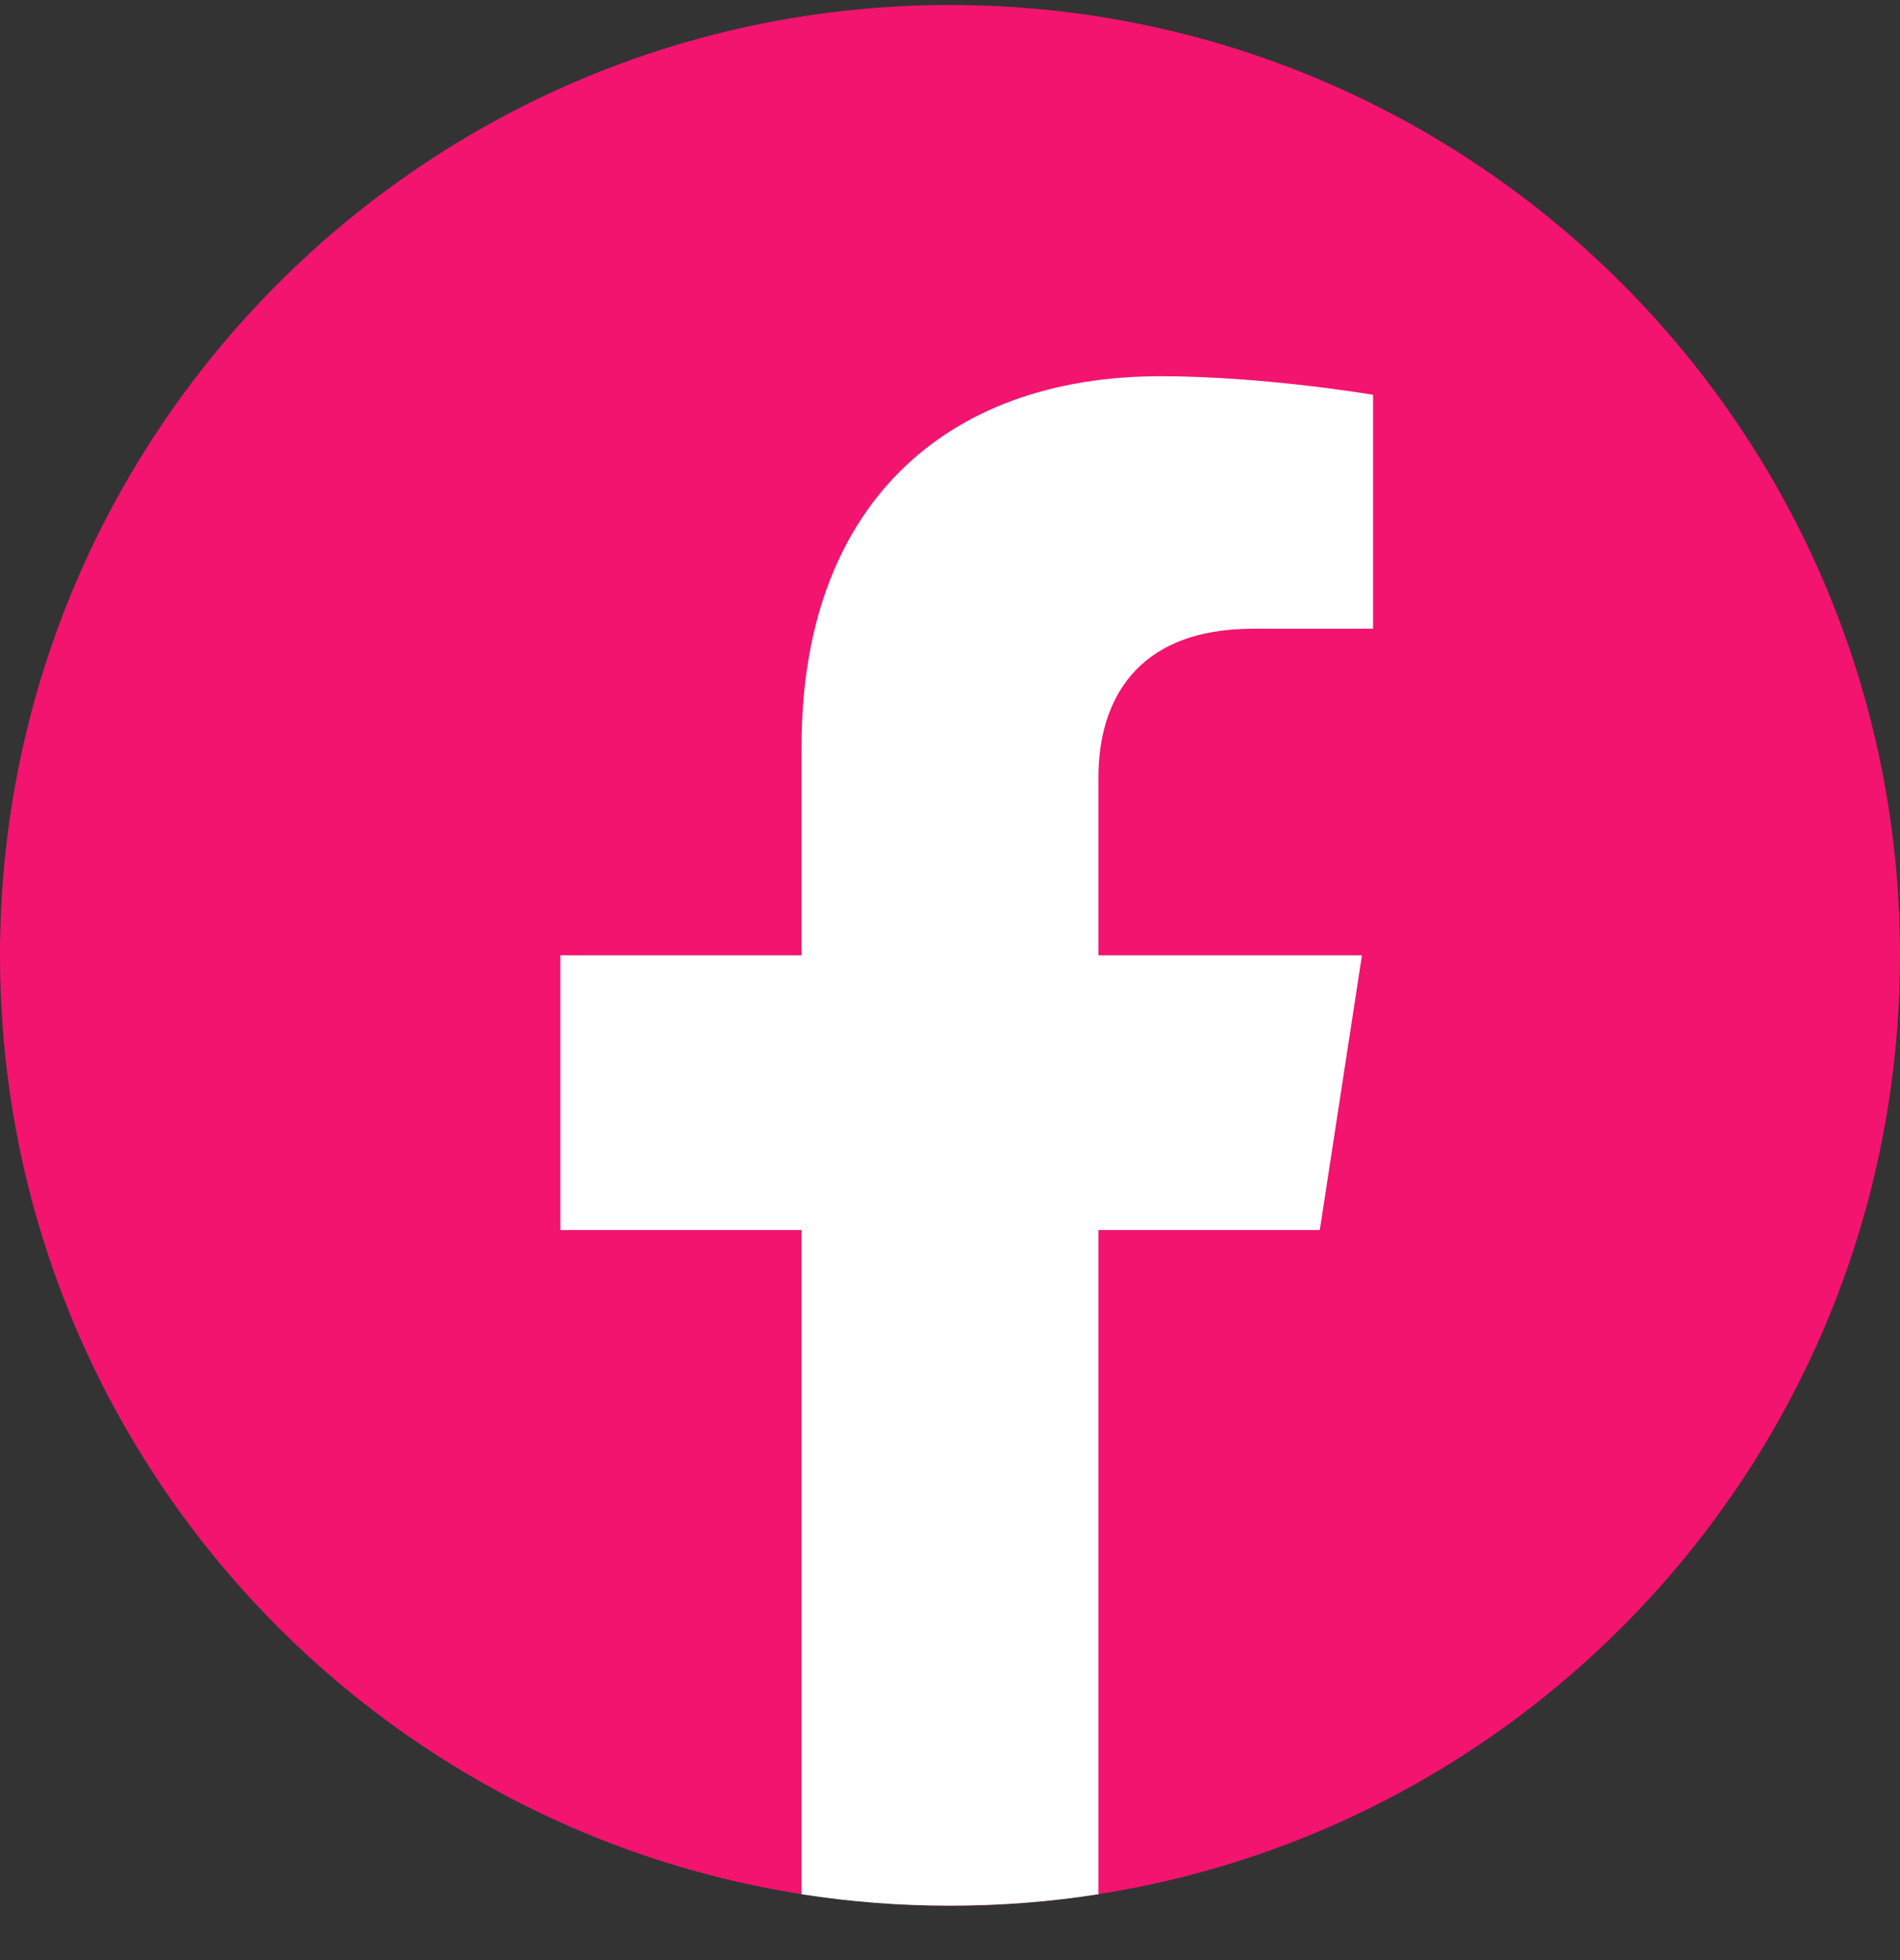 <svg width="32" height="33" viewBox="0 0 32 33" fill="none" xmlns="http://www.w3.org/2000/svg">
<rect x="0" y="0" width="32" height="33" fill="#333333" stroke="none"/>
<path fill-rule="evenodd" clip-rule="evenodd" d="M0 16.084C0 7.248 7.163 0.084 16 0.084C24.837 0.084 32 7.248 32 16.084C32 24.921 24.837 32.084 16 32.084C7.163 32.084 0 24.921 0 16.084Z" fill="#F2146F"/>
<path d="M22.228 20.709L22.938 16.084H18.5V13.085C18.5 11.819 19.119 10.585 21.106 10.585H23.125V6.647C23.125 6.647 21.294 6.334 19.544 6.334C15.887 6.334 13.5 8.55 13.5 12.559V16.084H9.438V20.709H13.5V31.891C14.316 32.019 15.15 32.084 16 32.084C16.85 32.084 17.684 32.019 18.5 31.891V20.709H22.228Z" fill="white"/>
</svg>

